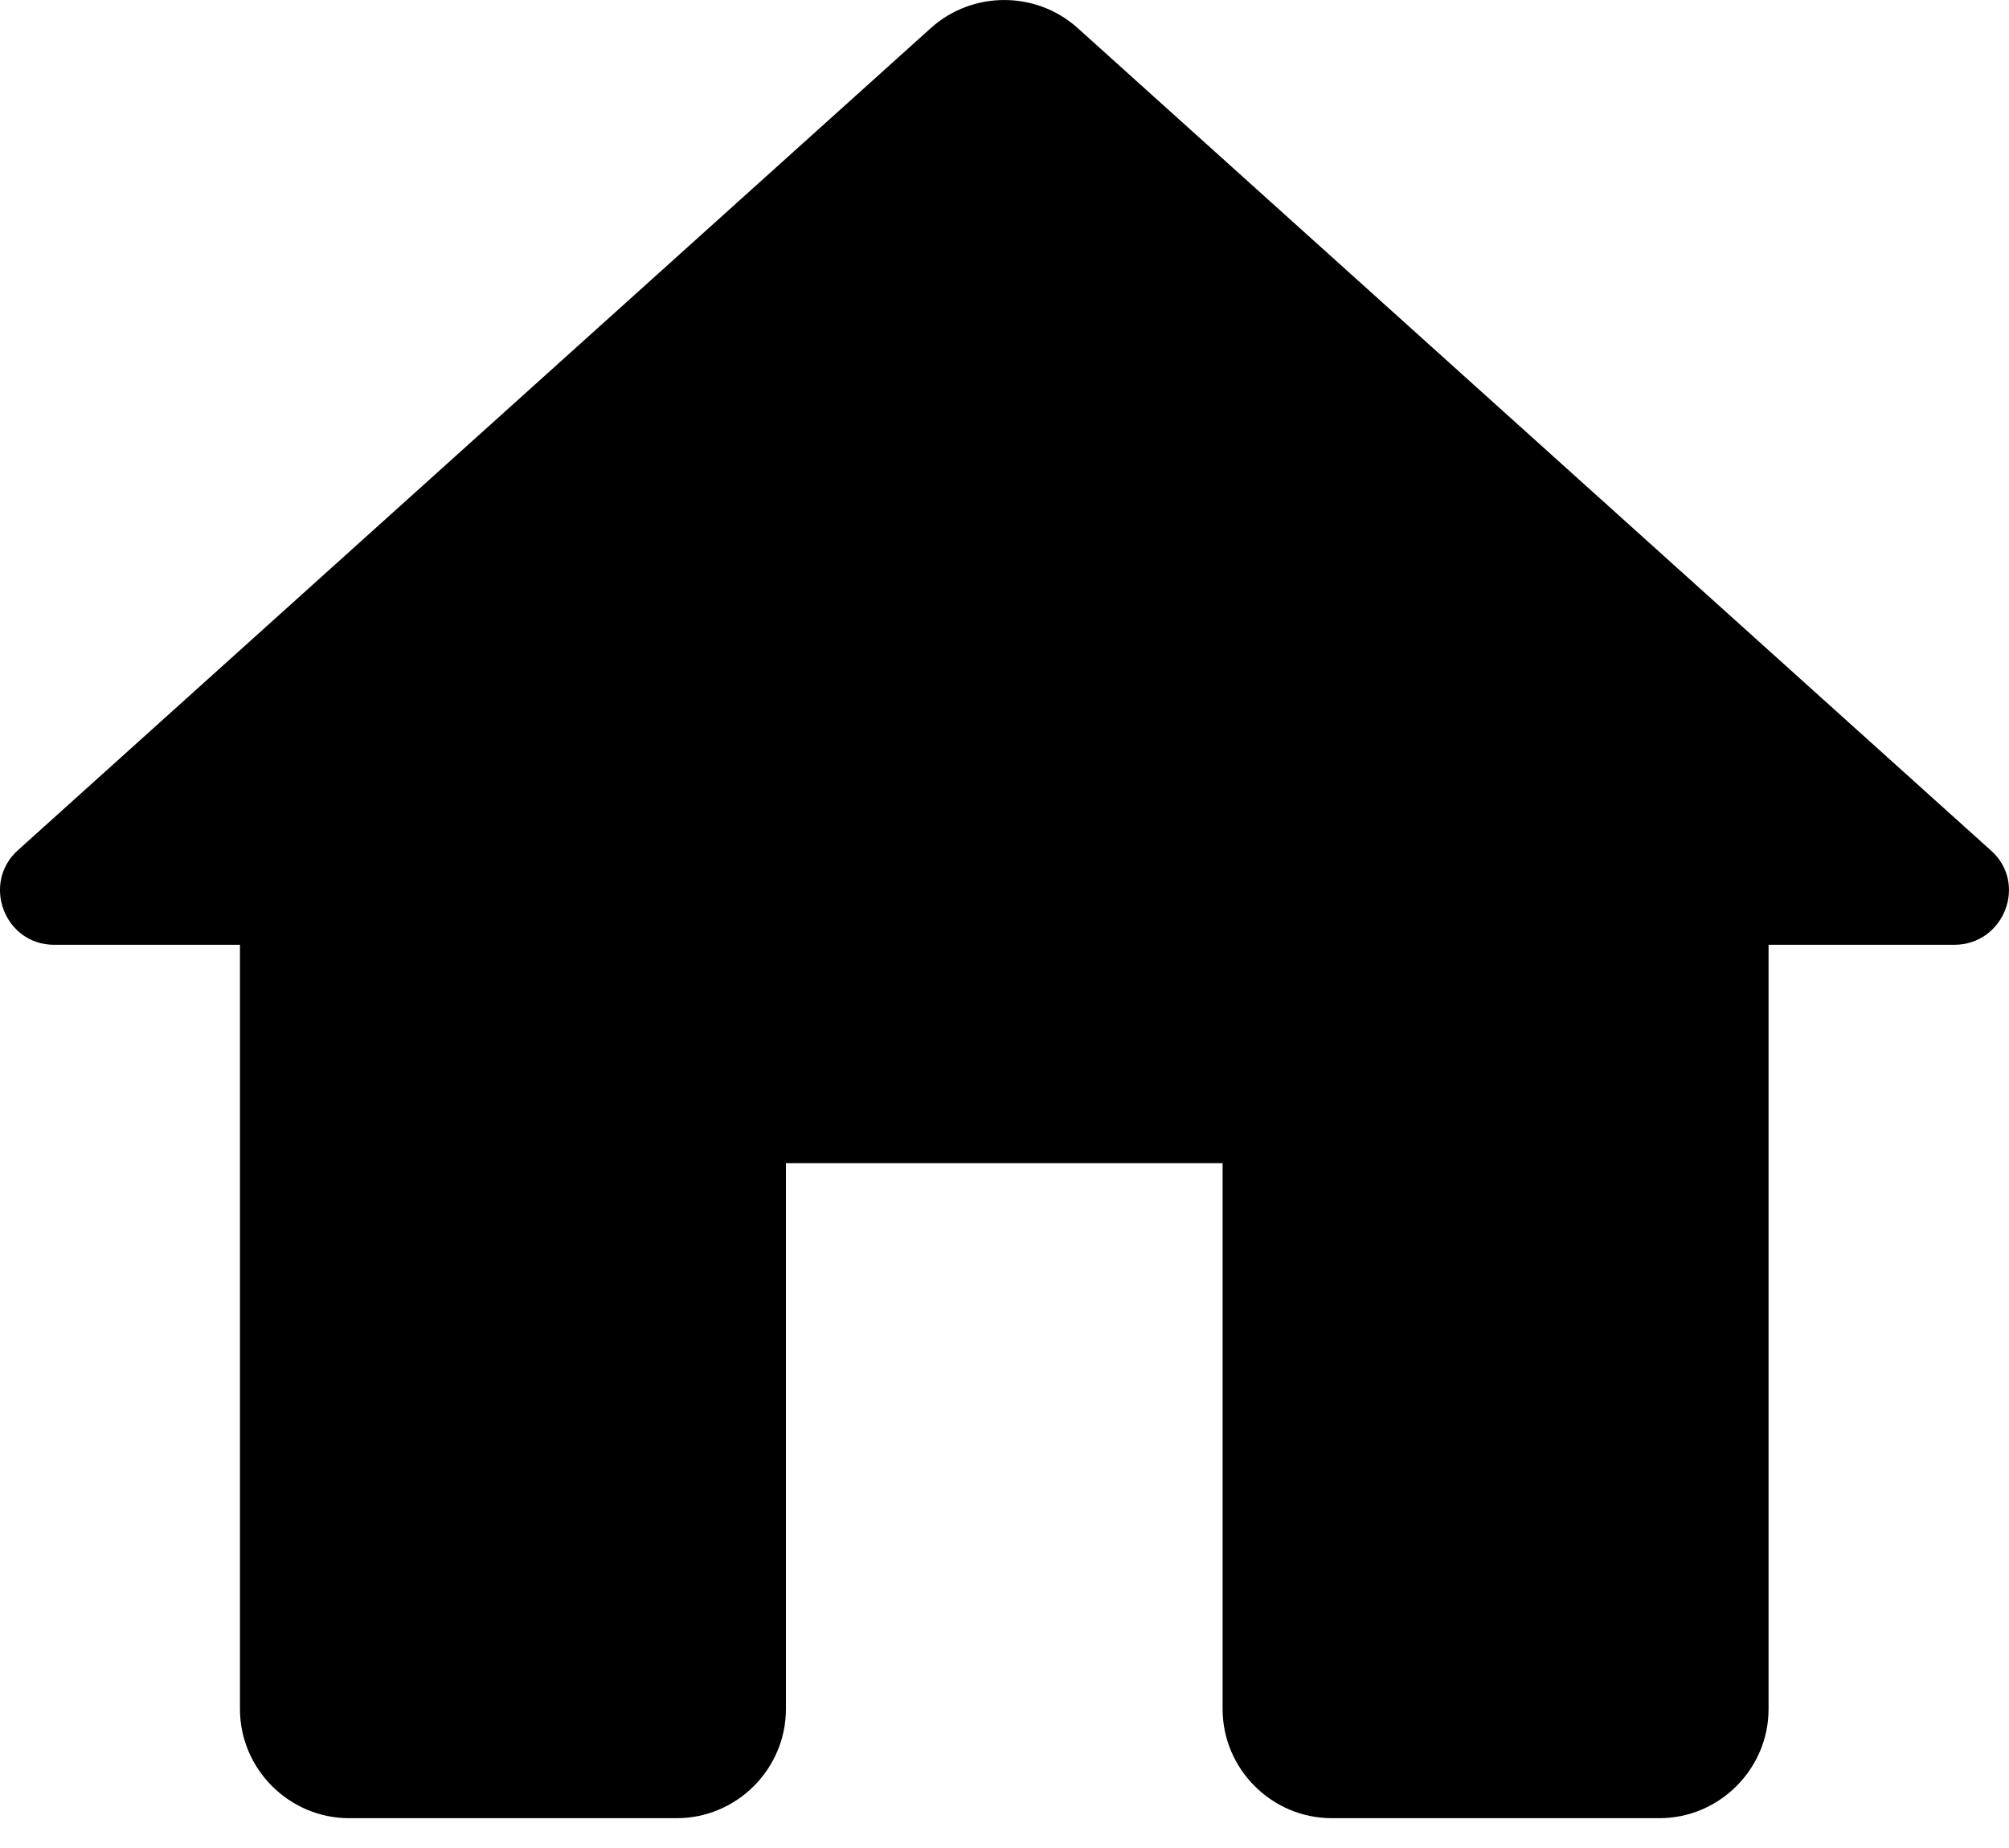 <svg width="25" height="23" viewBox="0 0 25 23" fill="none" xmlns="http://www.w3.org/2000/svg">
<path d="M9.78 21.27V14.477H15.214V21.27C15.214 22.017 15.826 22.629 16.573 22.629H20.649C21.396 22.629 22.008 22.017 22.008 21.27V11.759H24.317C24.942 11.759 25.241 10.985 24.766 10.577L13.407 0.346C12.891 -0.115 12.103 -0.115 11.587 0.346L0.228 10.577C-0.234 10.985 0.051 11.759 0.676 11.759H2.986V21.27C2.986 22.017 3.598 22.629 4.345 22.629H8.421C9.168 22.629 9.78 22.017 9.78 21.27Z" fill="black"/>
</svg>
